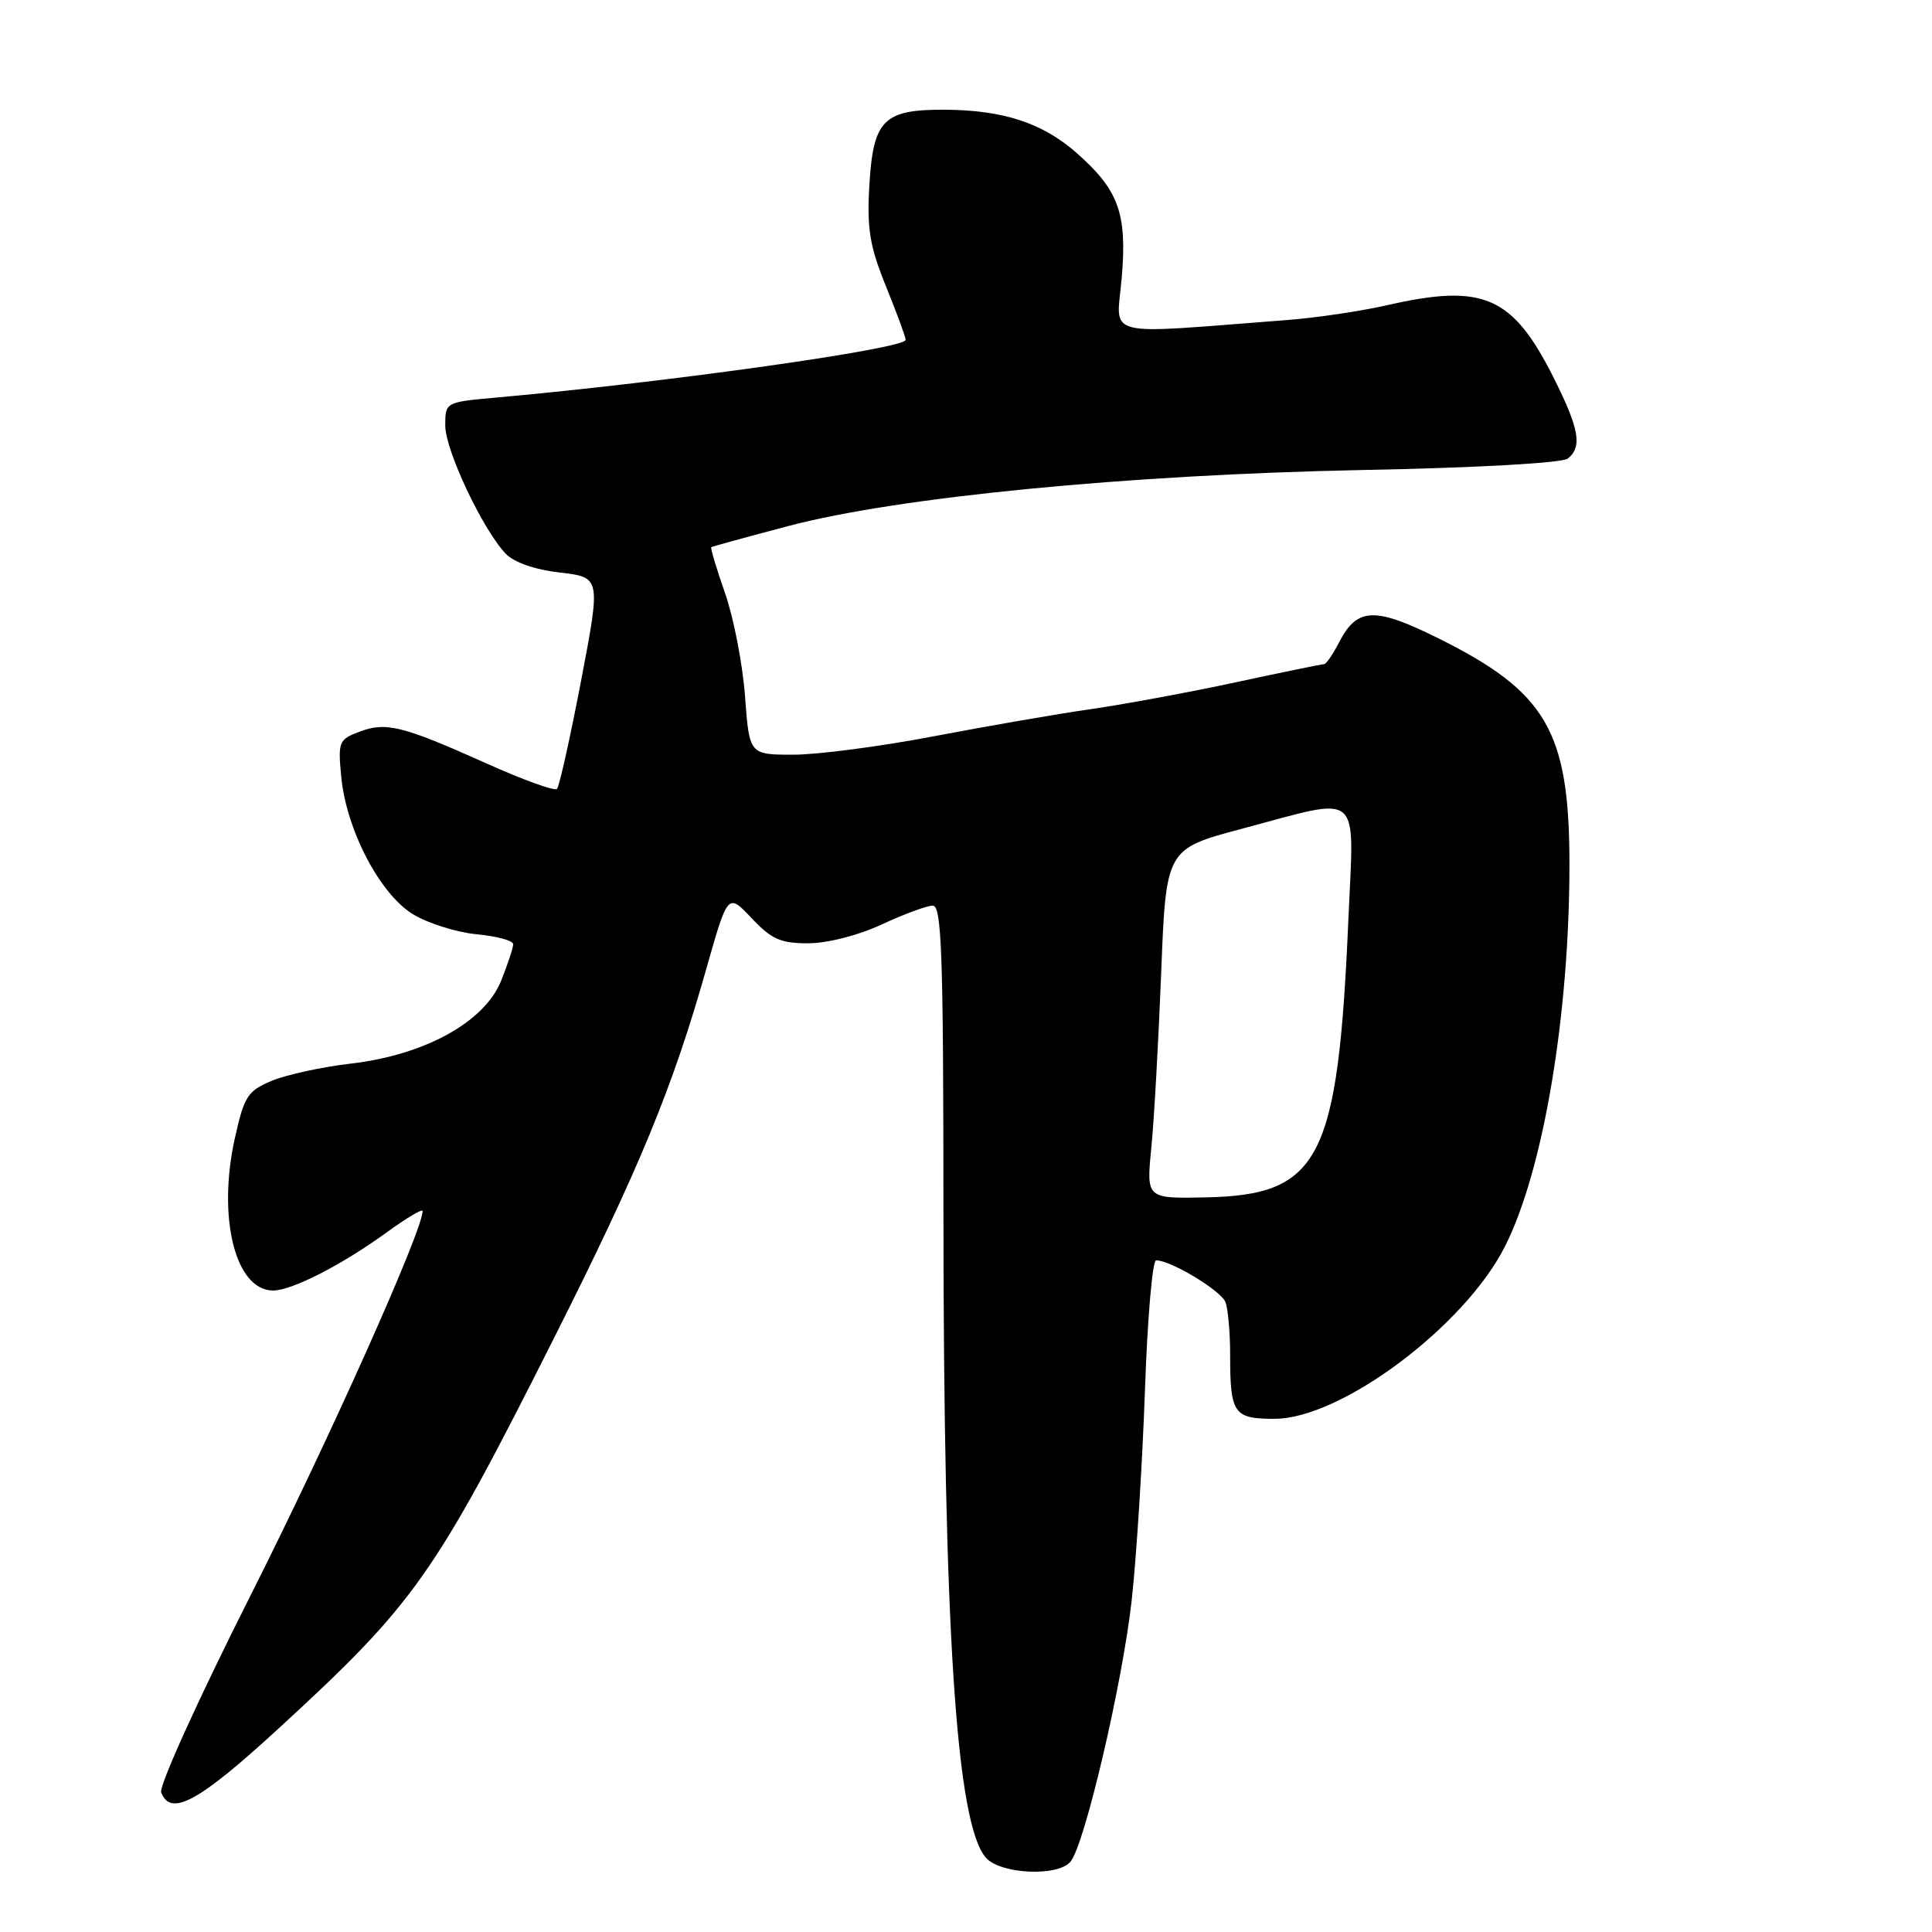 <?xml version="1.0" encoding="UTF-8" standalone="no"?>
<!DOCTYPE svg PUBLIC "-//W3C//DTD SVG 1.1//EN" "http://www.w3.org/Graphics/SVG/1.1/DTD/svg11.dtd" >
<svg xmlns="http://www.w3.org/2000/svg" xmlns:xlink="http://www.w3.org/1999/xlink" version="1.1" viewBox="0 0 256 256">
 <g >
 <path fill="currentColor"
d=" M 141.85 246.68 C 143.73 244.41 148.75 222.97 149.96 212.00 C 150.60 206.22 151.38 193.74 151.71 184.25 C 152.04 174.76 152.70 167.00 153.19 167.00 C 155.14 167.00 161.79 171.01 162.38 172.54 C 162.72 173.43 163.00 176.56 163.00 179.50 C 163.00 187.34 163.46 188.00 168.88 188.00 C 177.68 188.00 194.05 175.76 199.41 165.17 C 204.49 155.14 207.96 134.58 207.96 114.50 C 207.95 96.84 204.92 91.66 190.39 84.48 C 182.14 80.40 179.82 80.51 177.46 85.07 C 176.63 86.68 175.73 88.00 175.46 88.00 C 175.19 88.00 169.91 89.08 163.73 90.41 C 157.55 91.74 148.90 93.34 144.50 93.97 C 140.10 94.60 130.76 96.22 123.74 97.56 C 116.73 98.90 108.35 100.00 105.14 100.00 C 99.29 100.00 99.29 100.00 98.72 92.25 C 98.40 87.99 97.21 81.84 96.07 78.59 C 94.93 75.33 94.11 72.60 94.25 72.50 C 94.39 72.41 99.00 71.14 104.50 69.69 C 119.03 65.86 149.42 62.90 180.50 62.28 C 195.67 61.99 207.02 61.35 207.75 60.76 C 209.67 59.21 209.27 56.86 205.94 50.20 C 200.45 39.22 196.61 37.52 183.81 40.44 C 180.34 41.23 174.35 42.12 170.50 42.41 C 145.58 44.31 147.95 44.92 148.64 36.74 C 149.36 28.27 148.22 25.16 142.64 20.25 C 138.13 16.29 132.96 14.60 125.29 14.54 C 117.02 14.49 115.69 15.84 115.18 24.78 C 114.87 30.34 115.26 32.69 117.40 37.95 C 118.83 41.47 120.00 44.65 120.00 45.03 C 120.00 46.20 88.73 50.62 65.75 52.68 C 59.00 53.29 59.00 53.29 59.00 56.40 C 59.00 59.66 63.97 70.19 67.01 73.37 C 68.11 74.52 70.88 75.49 74.21 75.87 C 79.61 76.50 79.61 76.50 76.99 90.24 C 75.54 97.79 74.11 104.23 73.80 104.54 C 73.48 104.85 69.24 103.31 64.37 101.12 C 53.31 96.16 51.13 95.62 47.59 96.97 C 44.90 97.99 44.77 98.30 45.22 102.95 C 45.89 109.94 50.30 118.40 54.67 121.11 C 56.64 122.32 60.44 123.53 63.12 123.79 C 65.81 124.04 68.00 124.64 68.00 125.11 C 68.00 125.58 67.28 127.76 66.40 129.96 C 64.21 135.42 56.27 139.80 46.50 140.93 C 42.65 141.38 37.92 142.41 35.99 143.22 C 32.80 144.56 32.35 145.27 31.11 150.86 C 28.78 161.39 31.20 171.00 36.19 171.00 C 38.68 171.00 45.35 167.58 51.25 163.29 C 53.86 161.39 56.00 160.12 56.00 160.47 C 56.00 163.06 43.61 190.74 33.27 211.26 C 26.30 225.09 21.04 236.67 21.36 237.51 C 22.62 240.77 26.32 238.76 36.82 229.12 C 54.99 212.44 57.52 208.85 73.31 177.50 C 84.71 154.86 89.11 144.20 93.58 128.41 C 96.44 118.32 96.44 118.32 99.59 121.66 C 102.23 124.46 103.44 125.00 107.12 124.99 C 109.67 124.98 113.73 123.94 116.85 122.49 C 119.79 121.12 122.83 120.00 123.60 120.00 C 124.78 120.00 125.00 126.41 125.01 160.25 C 125.02 216.08 126.72 241.82 130.66 246.18 C 132.63 248.35 140.18 248.69 141.85 246.68 Z  M 152.55 152.15 C 152.92 148.48 153.50 138.06 153.86 128.99 C 154.50 112.50 154.50 112.50 164.50 109.83 C 180.69 105.52 179.42 104.45 178.67 121.75 C 177.29 153.73 174.92 158.35 159.74 158.66 C 151.90 158.82 151.90 158.82 152.55 152.15 Z "/>
</g>
</svg>